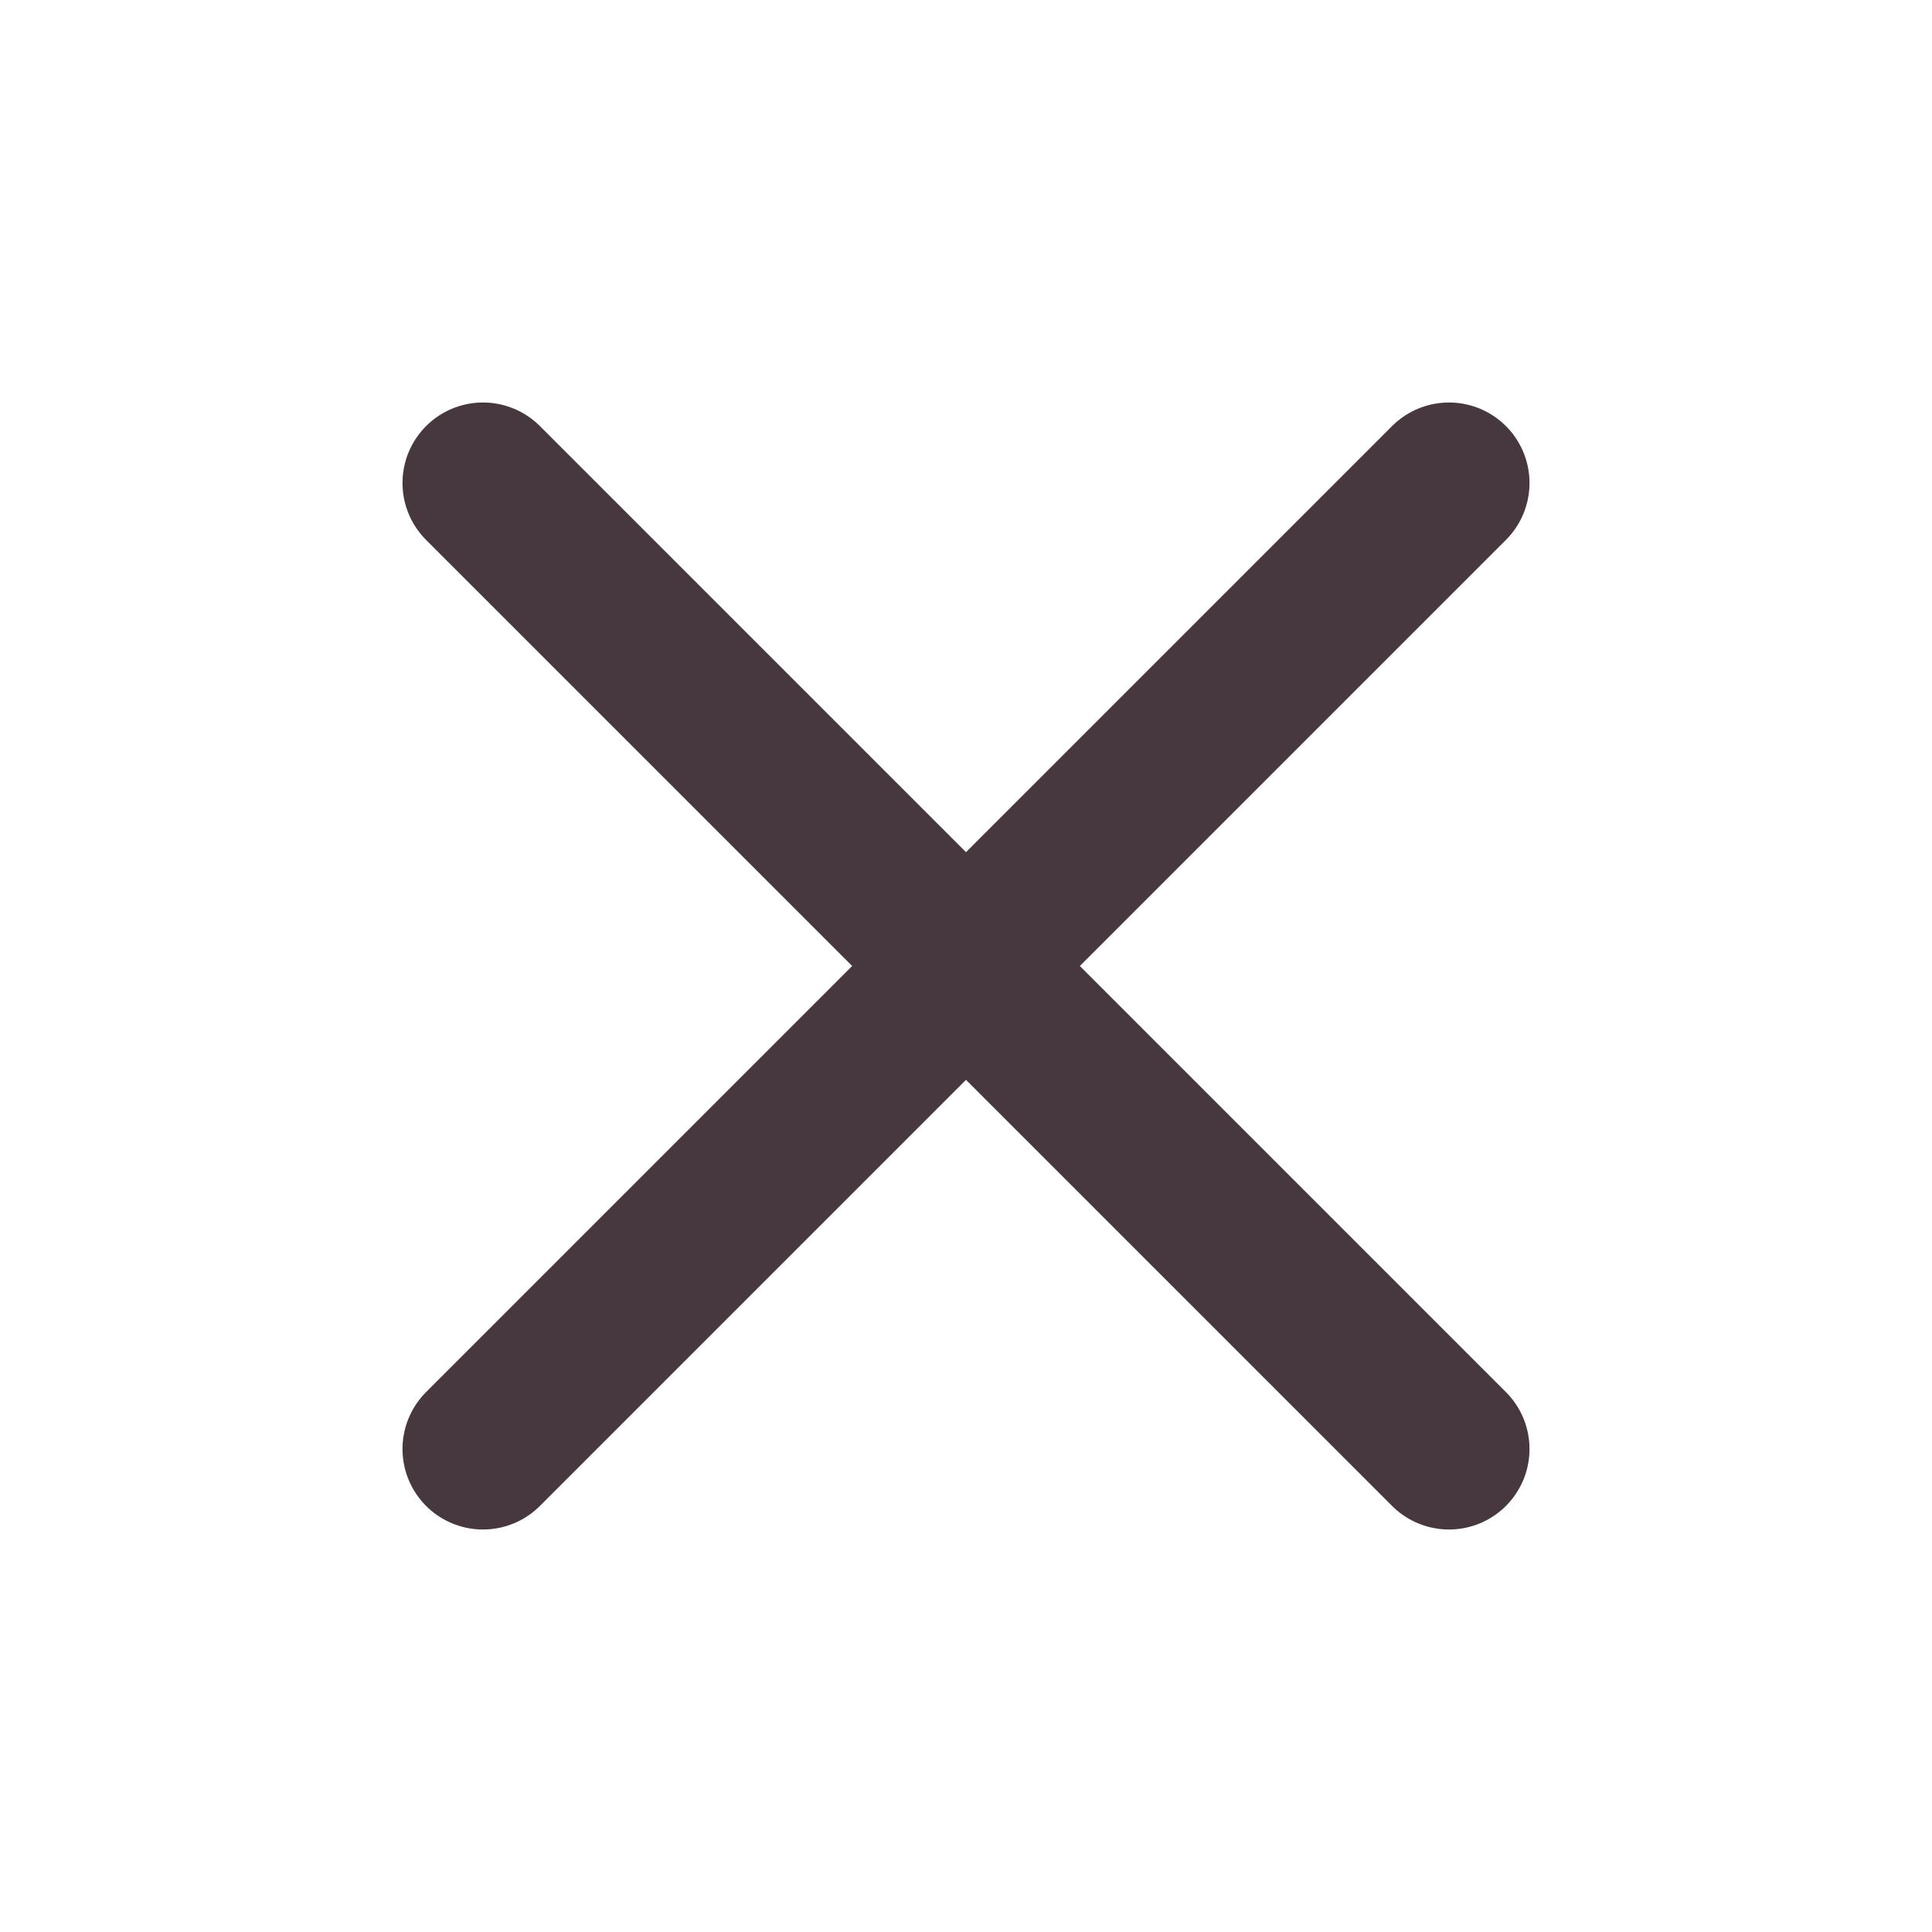 <svg width="24" height="24" viewBox="0 0 24 24" fill="none" xmlns="http://www.w3.org/2000/svg">
<path d="M6 18L18 6M6 6L18 18" stroke="#47373E" stroke-width="2" stroke-linecap="round" stroke-linejoin="round"/>
</svg>
